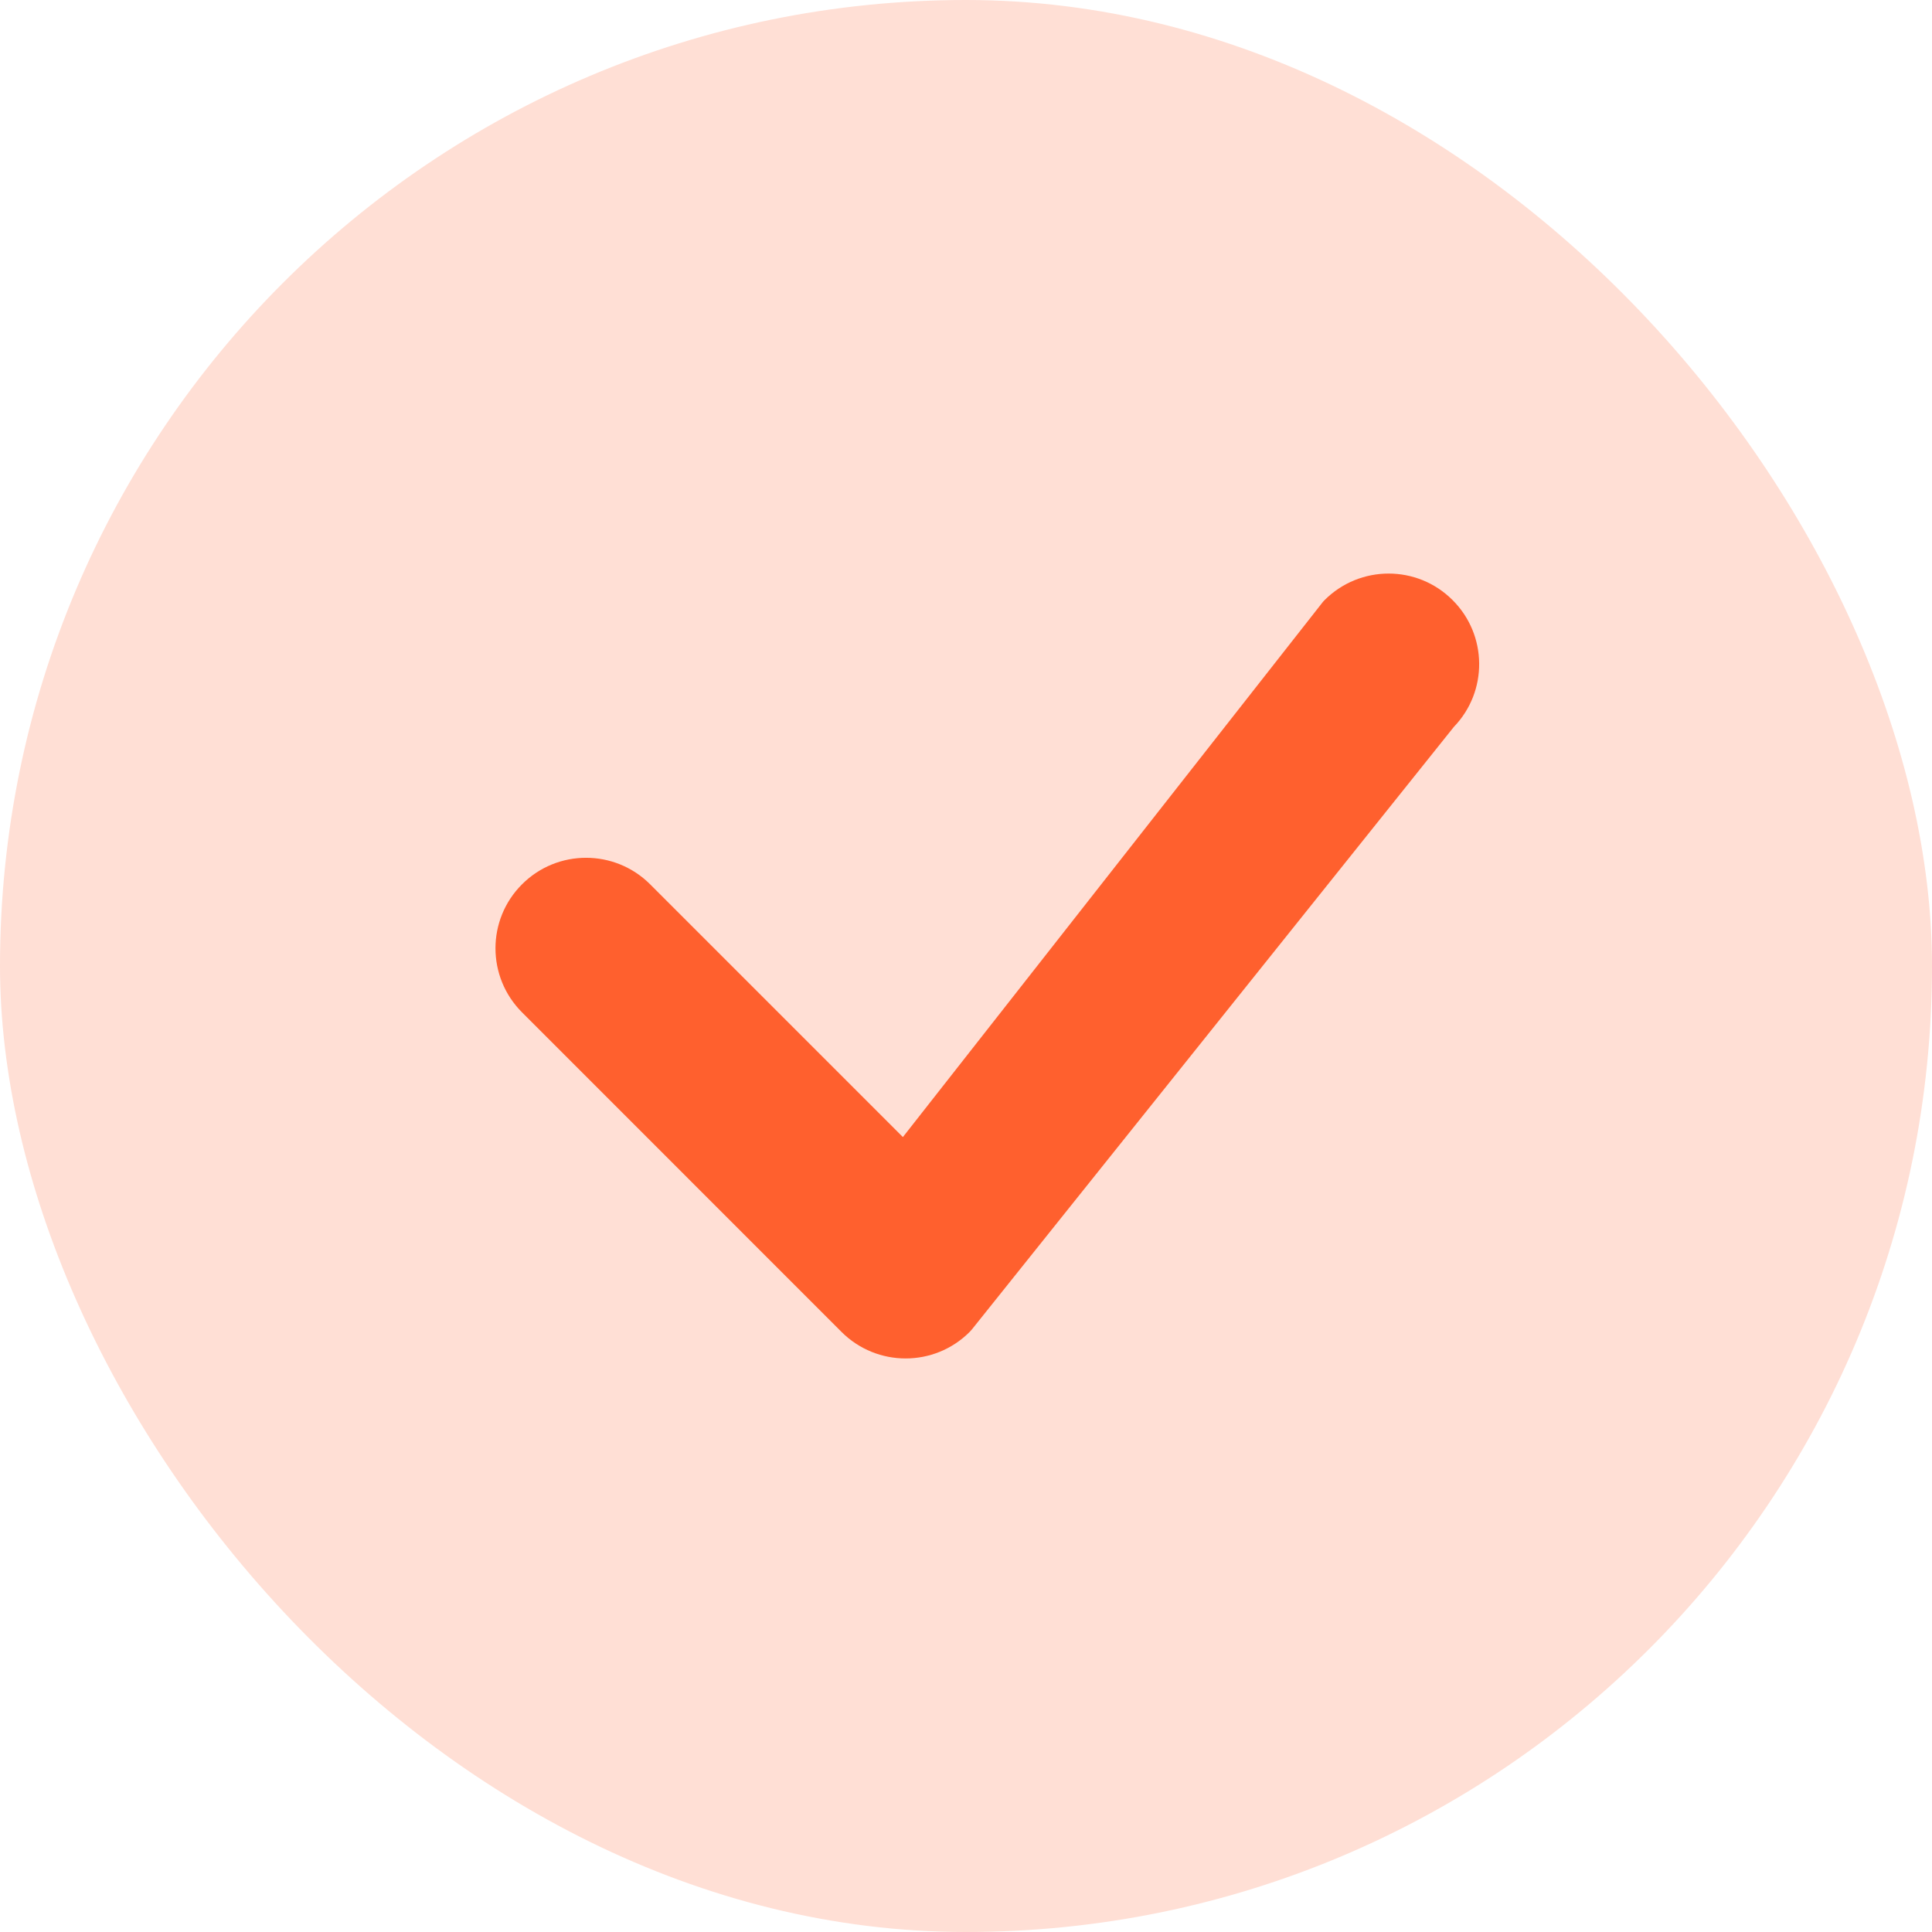 <svg width="24" height="24" viewBox="0 0 24 24" fill="none" xmlns="http://www.w3.org/2000/svg">
<rect width="24" height="24" rx="12" fill="#FFDFD5"/>
<path d="M16.454 7.455C16.894 7.015 17.606 7.015 18.045 7.455C18.479 7.888 18.485 8.589 18.061 9.029L12.073 16.515C12.065 16.525 12.055 16.536 12.045 16.546C11.606 16.985 10.894 16.985 10.454 16.546L6.485 12.576C6.045 12.136 6.045 11.424 6.485 10.985C6.924 10.546 7.636 10.546 8.076 10.985L11.216 14.125L16.425 7.488C16.434 7.476 16.444 7.465 16.454 7.455Z" fill="#FF602E"/>
</svg>
